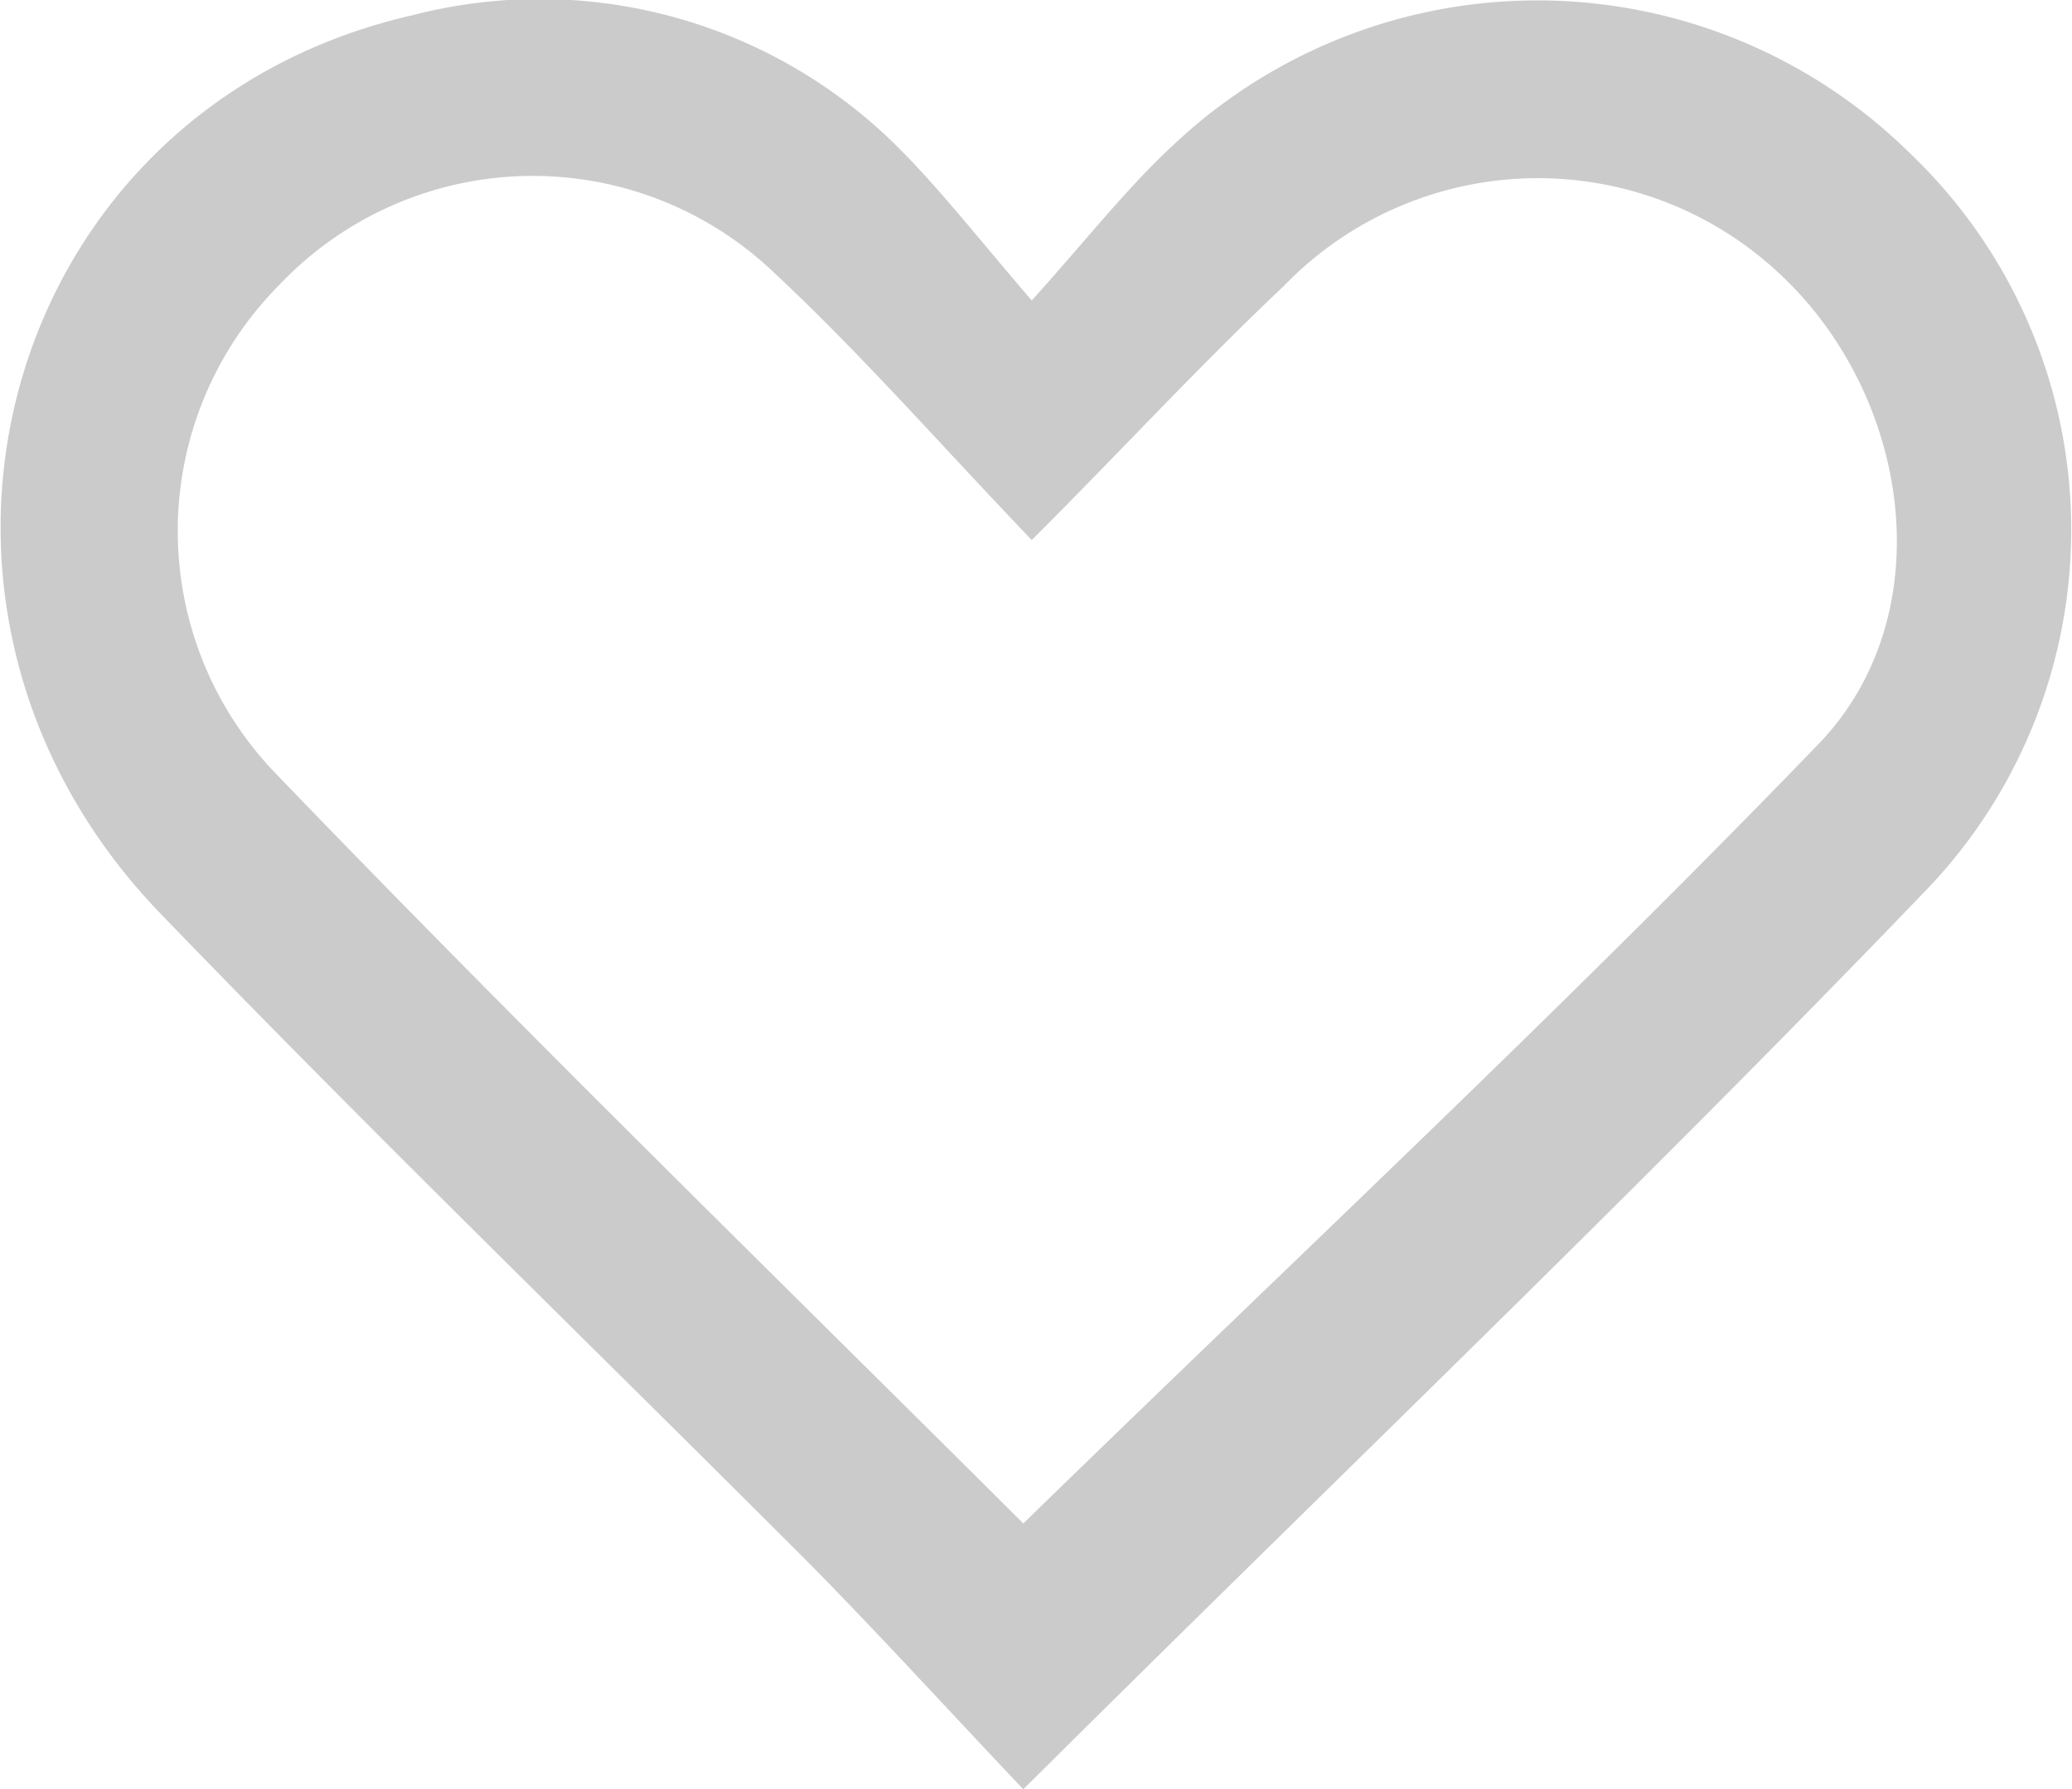 <svg xmlns="http://www.w3.org/2000/svg" viewBox="0 0 49.02 42.34"><defs><style>.cls-1{fill:#cbcbcb;}</style></defs><title>icon-gray-heart</title><g id="Layer_2" data-name="Layer 2"><g id="desktop-home-search-results"><path class="cls-1" d="M24.21,42.34c-1.68-1.77-3.31-3.56-5-5.28C14.06,31.9,8.82,26.83,3.76,21.58c-7-7.31-3.73-19,6-21.22A12,12,0,0,1,21.26,3.5c1,1,1.9,2.16,3.15,3.61,1.33-1.48,2.26-2.67,3.35-3.68a12.55,12.55,0,0,1,17.44.21A12.31,12.31,0,0,1,45.63,21C38.75,28.17,31.59,35,24.21,42.34Zm0-6.29C30.57,29.85,36.94,23.91,43,17.63c2.92-3,2.26-8.1-.79-11.05a8.36,8.36,0,0,0-11.85.2c-2,1.89-3.83,3.88-5.95,6-2.19-2.29-4.05-4.42-6.11-6.34a8.26,8.26,0,0,0-11.69.3,8.26,8.26,0,0,0-.09,11.56C12.33,24.34,18.34,30.2,24.21,36.05Z"/></g></g></svg>